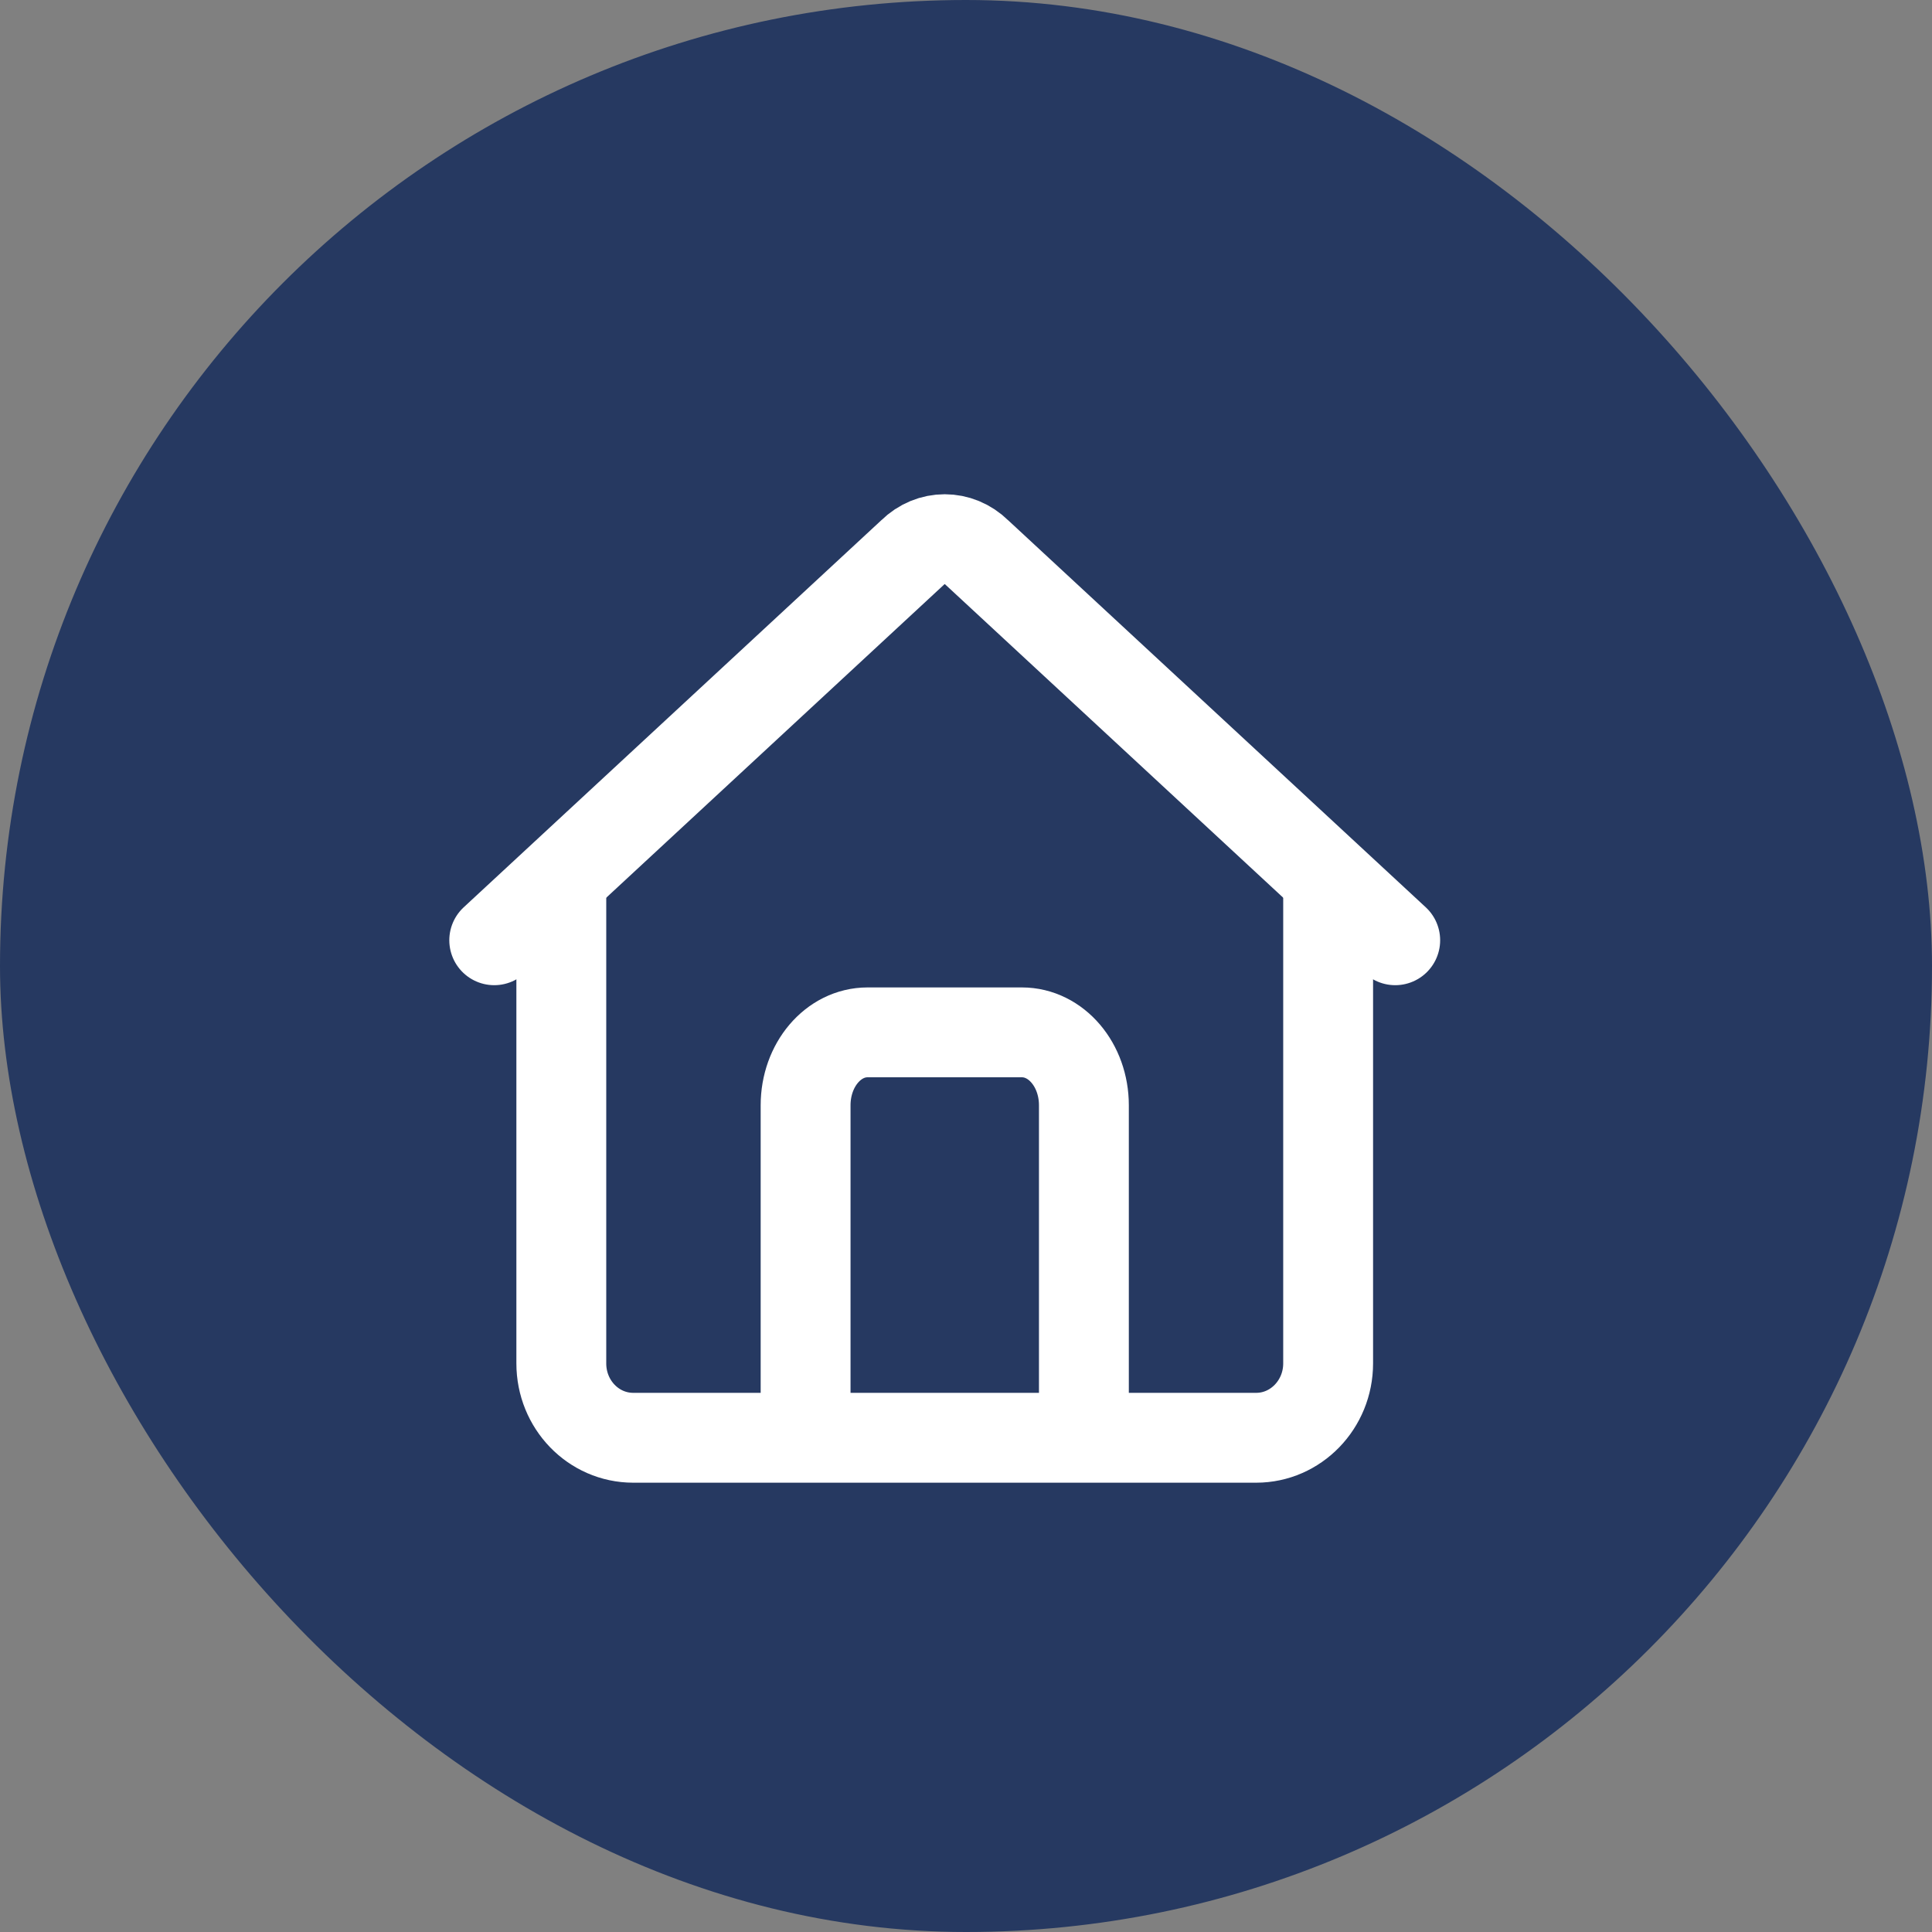 <svg width="43" height="43" viewBox="0 0 43 43" fill="none" xmlns="http://www.w3.org/2000/svg">
<rect x="0" y="0" width="43" height="43" fill="#808080" stroke="none"/>
<rect width="43" height="43" rx="21.5" fill="#263961"/>
<path d="M11 20.927L20.304 12.304C20.715 11.899 21.338 11.899 21.749 12.304L31.053 20.927" stroke="white" stroke-width="2" stroke-miterlimit="10" stroke-linecap="round"/>
<path d="M12.493 19.845V30.345C12.493 31.259 13.207 32 14.094 32H27.959C28.841 32 29.56 31.259 29.56 30.345V19.574" stroke="white" stroke-width="2" stroke-miterlimit="10" stroke-linecap="round"/>
<path d="M17.93 31.497V24.6C17.93 23.702 18.546 22.977 19.309 22.977H22.744C23.507 22.977 24.124 23.702 24.124 24.6V31.497" stroke="white" stroke-width="2" stroke-miterlimit="10" stroke-linecap="round"/>
</svg>
